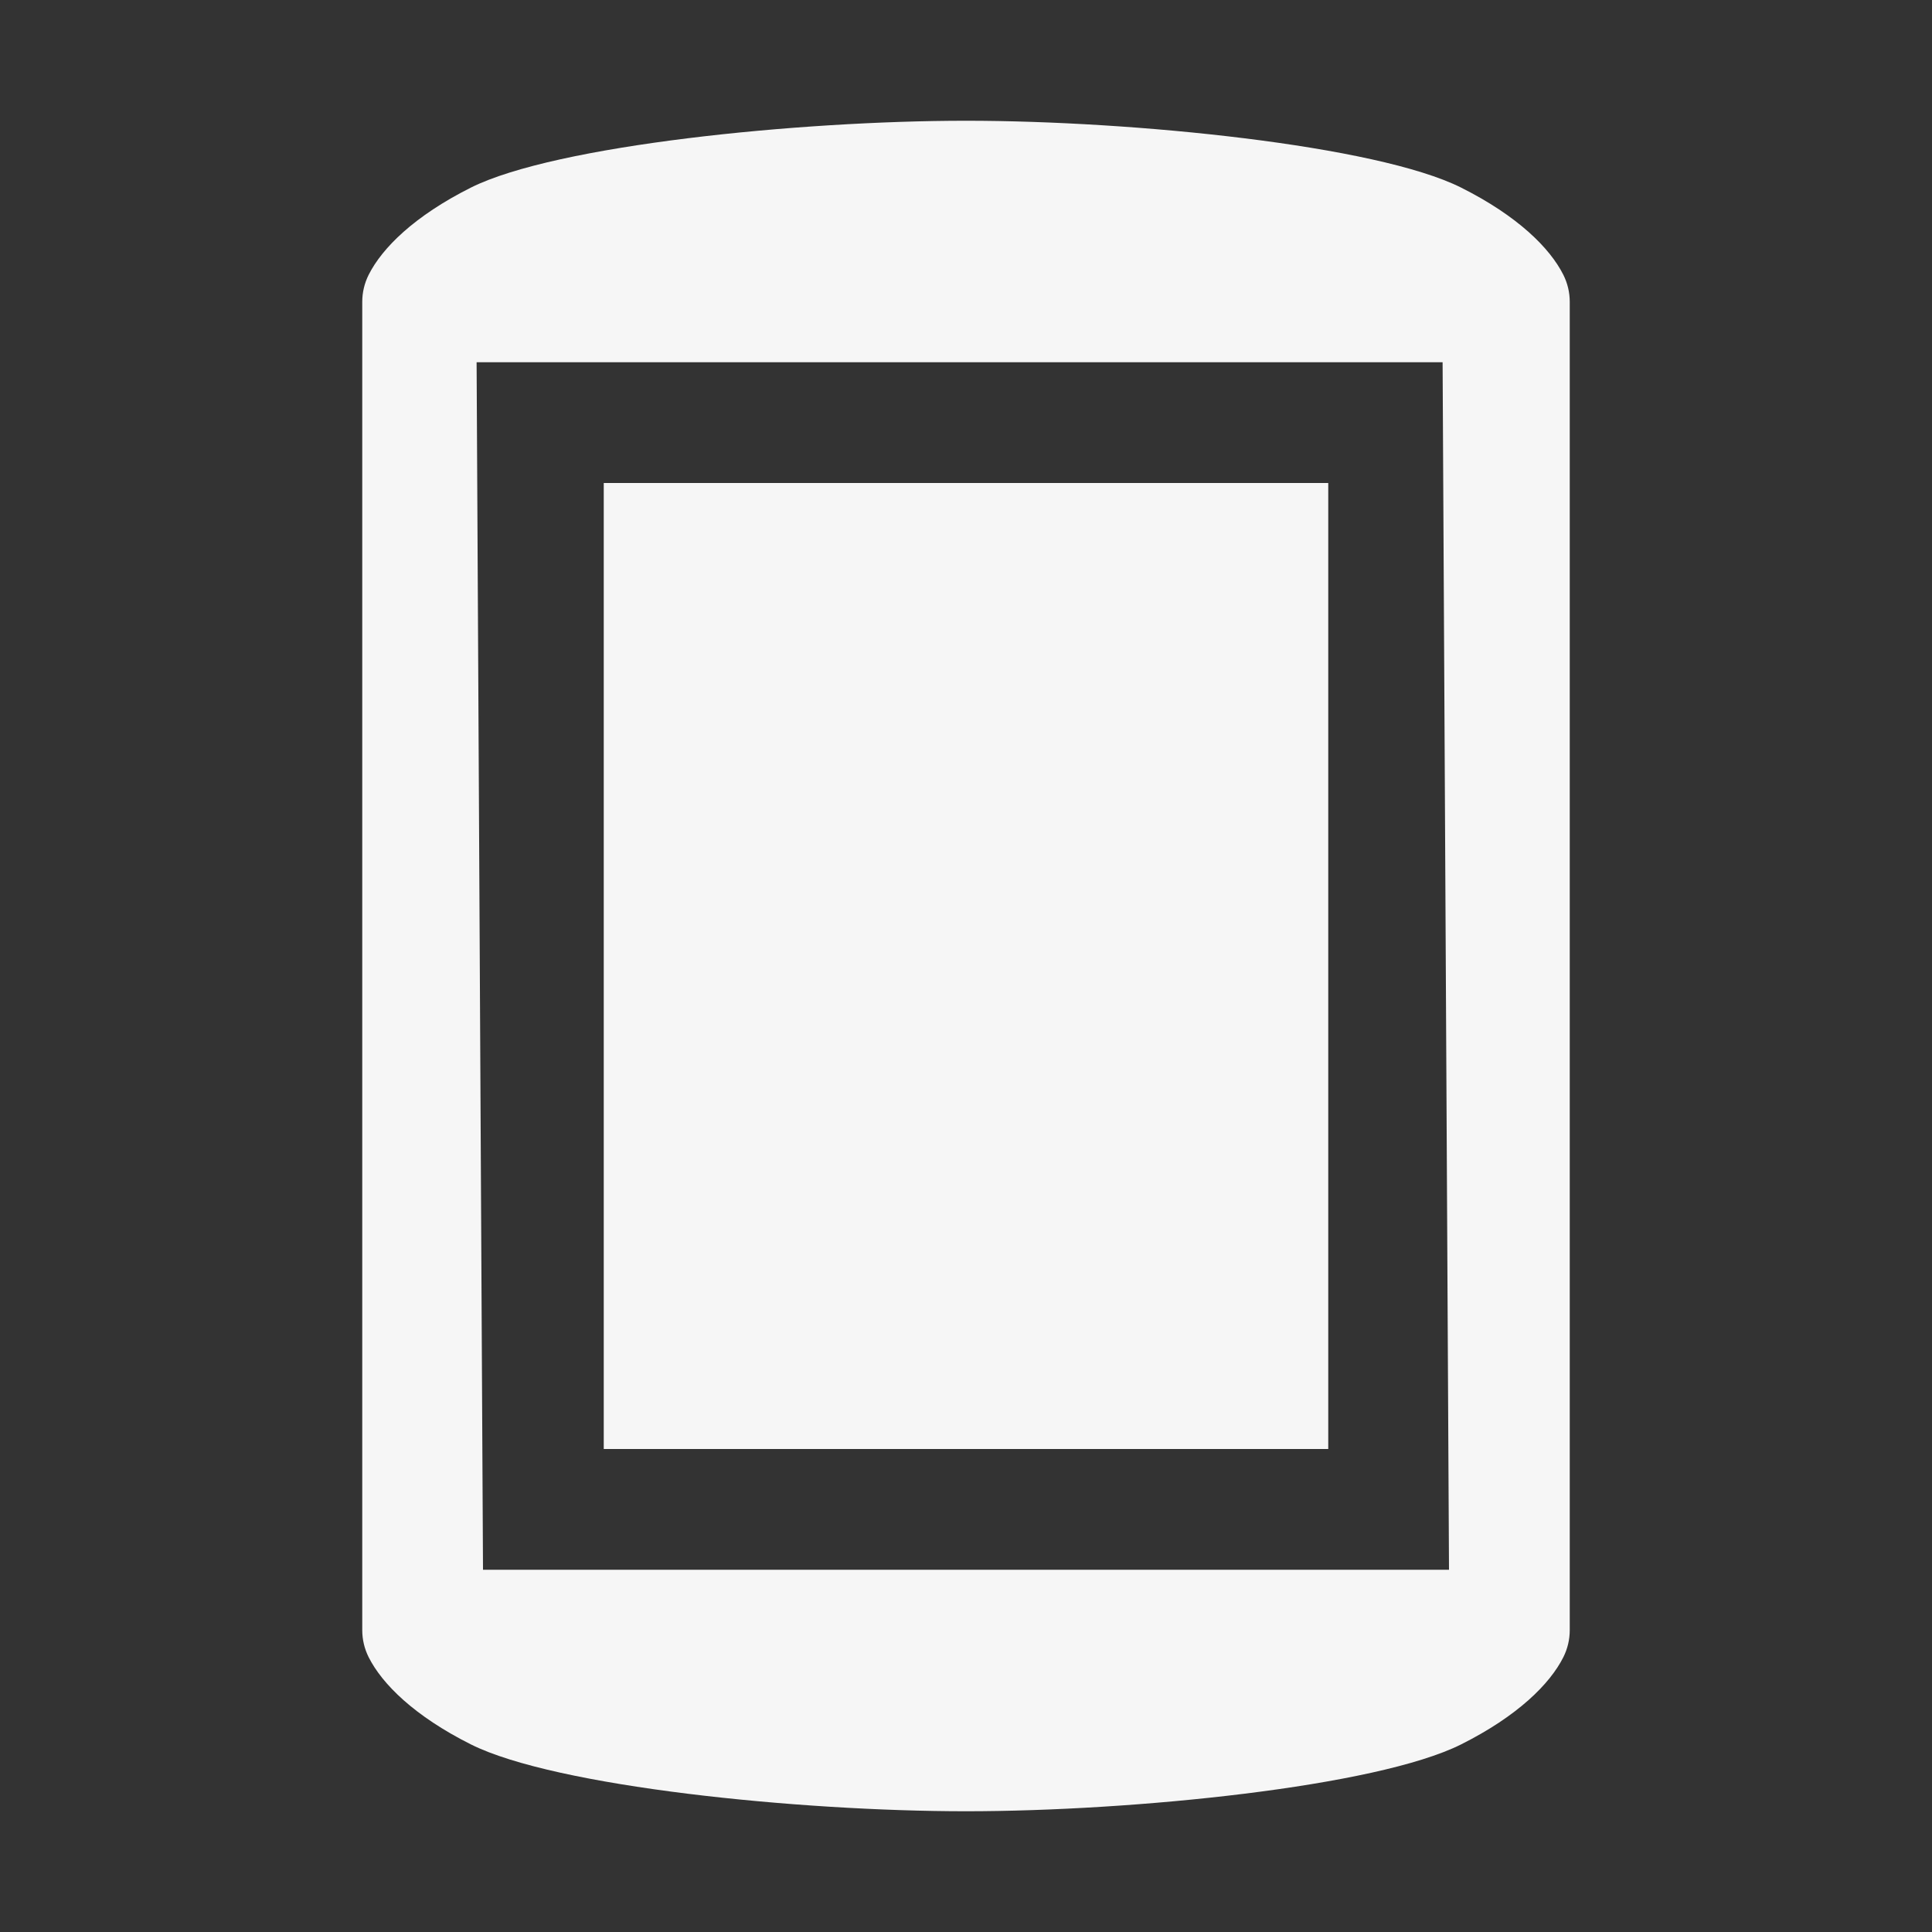 <svg xmlns="http://www.w3.org/2000/svg" width="16" height="16" viewBox="0 0 16 16">
 <rect x="0" y="0" width="16" height="16" fill="#333333" stroke="none"/>
 <defs>
  <style id="current-color-scheme" type="text/css">
   .ColorScheme-Text { color:#F6F6F6; } .ColorScheme-Highlight { color:#ffffff; }
  </style>
 </defs>
 <path style="fill:currentColor" class="ColorScheme-Text" d="M8,1 C9.385,1 11.398,1.203 12.099,1.553 C12.57,1.789 12.836,2.055 12.947,2.276 C12.982,2.346 13,2.422 13,2.5 L13,2.5 L13,13.5 C13,13.578 12.982,13.654 12.947,13.724 C12.836,13.945 12.57,14.211 12.099,14.447 C11.398,14.797 9.385,15 8,15 C6.615,15 4.602,14.797 3.901,14.447 C3.43,14.211 3.164,13.945 3.053,13.724 C3.018,13.654 3,13.578 3,13.5 L3,13.5 L3,2.5 C3,2.422 3.018,2.346 3.053,2.276 C3.164,2.055 3.43,1.789 3.901,1.553 C4.602,1.203 6.615,1 8,1 Z M11.947,3 L3.947,3 L4,13 L12,13 L11.947,3 Z M11,4 L11,12 L5,12 L5,4 L11,4 Z"/>
</svg>
